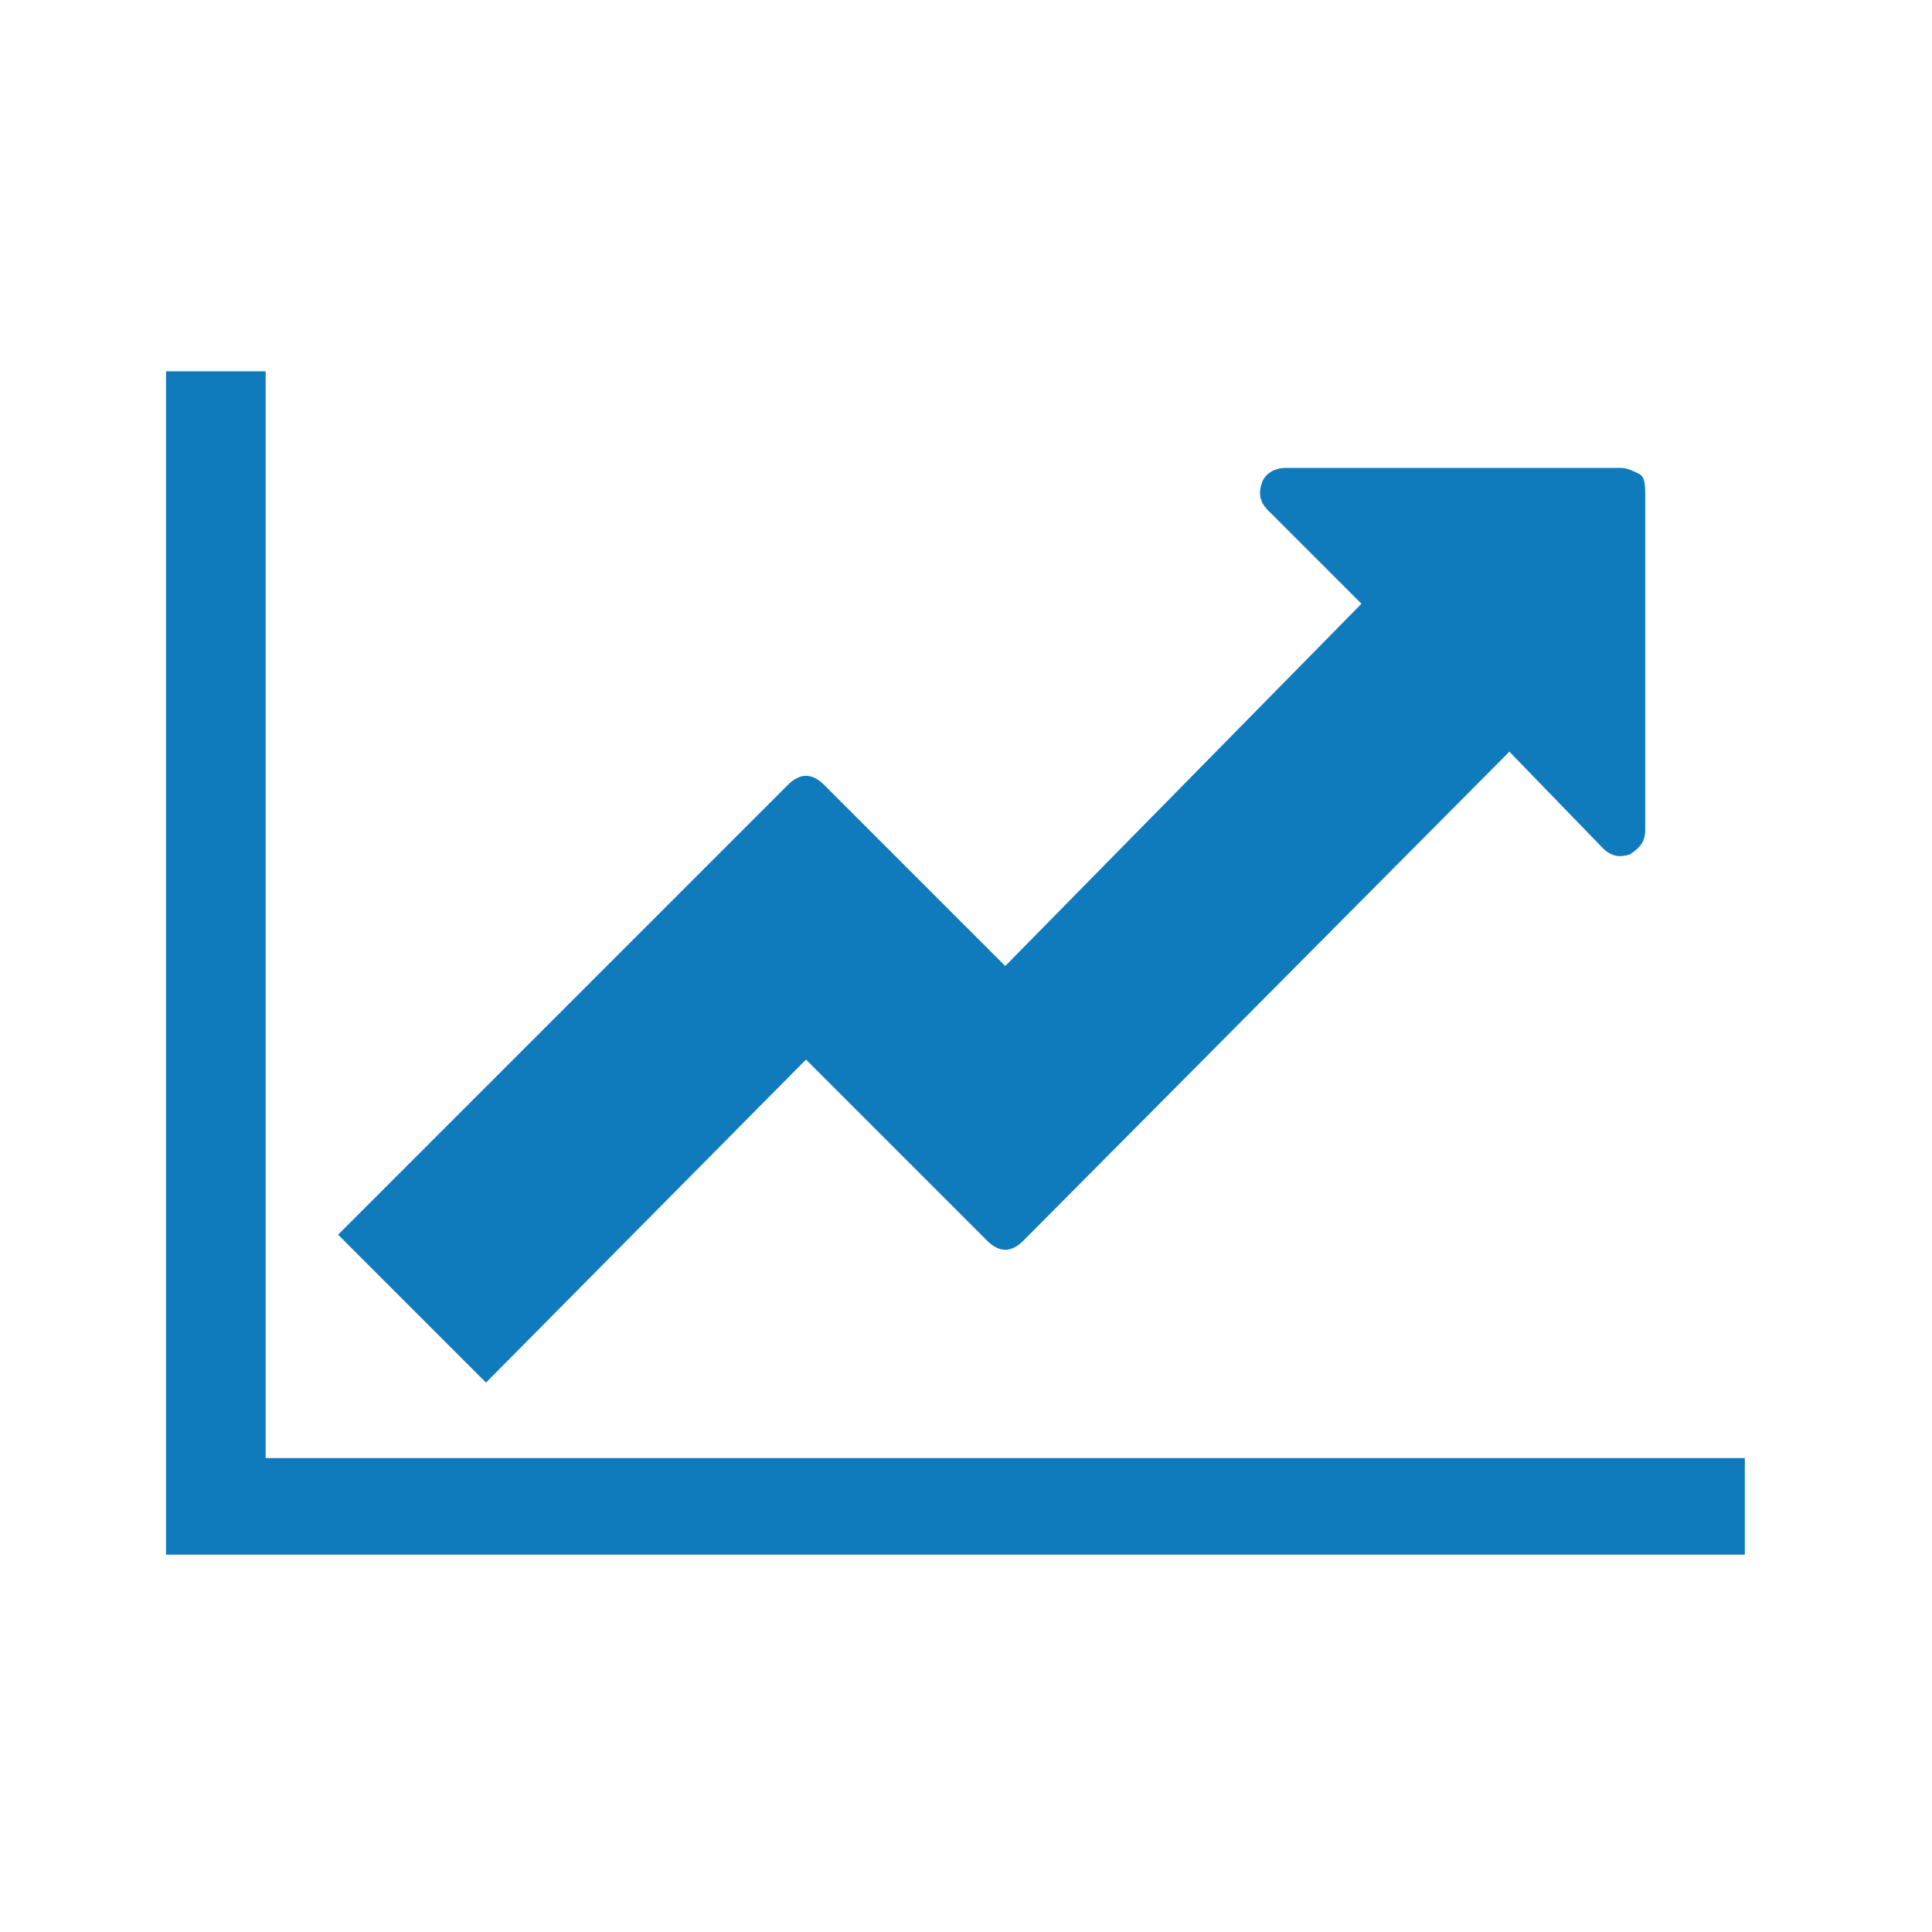 <?xml version="1.0" encoding="utf-8"?>
<!-- Generator: Adobe Illustrator 16.0.3, SVG Export Plug-In . SVG Version: 6.00 Build 0)  -->
<!DOCTYPE svg PUBLIC "-//W3C//DTD SVG 1.1//EN" "http://www.w3.org/Graphics/SVG/1.1/DTD/svg11.dtd">
<svg version="1.1" id="Calque_1" xmlns="http://www.w3.org/2000/svg" xmlns:xlink="http://www.w3.org/1999/xlink" x="0px" y="0px"
	 width="64px" height="64px" viewBox="0 0 64 64" enable-background="new 0 0 64 64" xml:space="preserve">
<path fill="#0F7BBD" d="M57.8,48.2v3.3H5.5V12.3h3.3v36H57.8z M54.5,16.4v11.1c0,0.4-0.2,0.6-0.5,0.8c-0.3,0.1-0.6,0.1-0.9-0.2
	L50,24.9L33.9,41.1c-0.2,0.2-0.4,0.3-0.6,0.3c-0.2,0-0.4-0.1-0.6-0.3l-6-6L16.1,45.8l-4.9-4.9l14.9-14.9c0.2-0.2,0.4-0.3,0.6-0.3
	c0.2,0,0.4,0.1,0.6,0.3l6,6L45.1,20L42,16.9c-0.3-0.3-0.3-0.6-0.2-0.9c0.1-0.3,0.4-0.5,0.8-0.5h11.1c0.2,0,0.4,0.1,0.6,0.2
	S54.5,16.1,54.5,16.4"/>
</svg>

